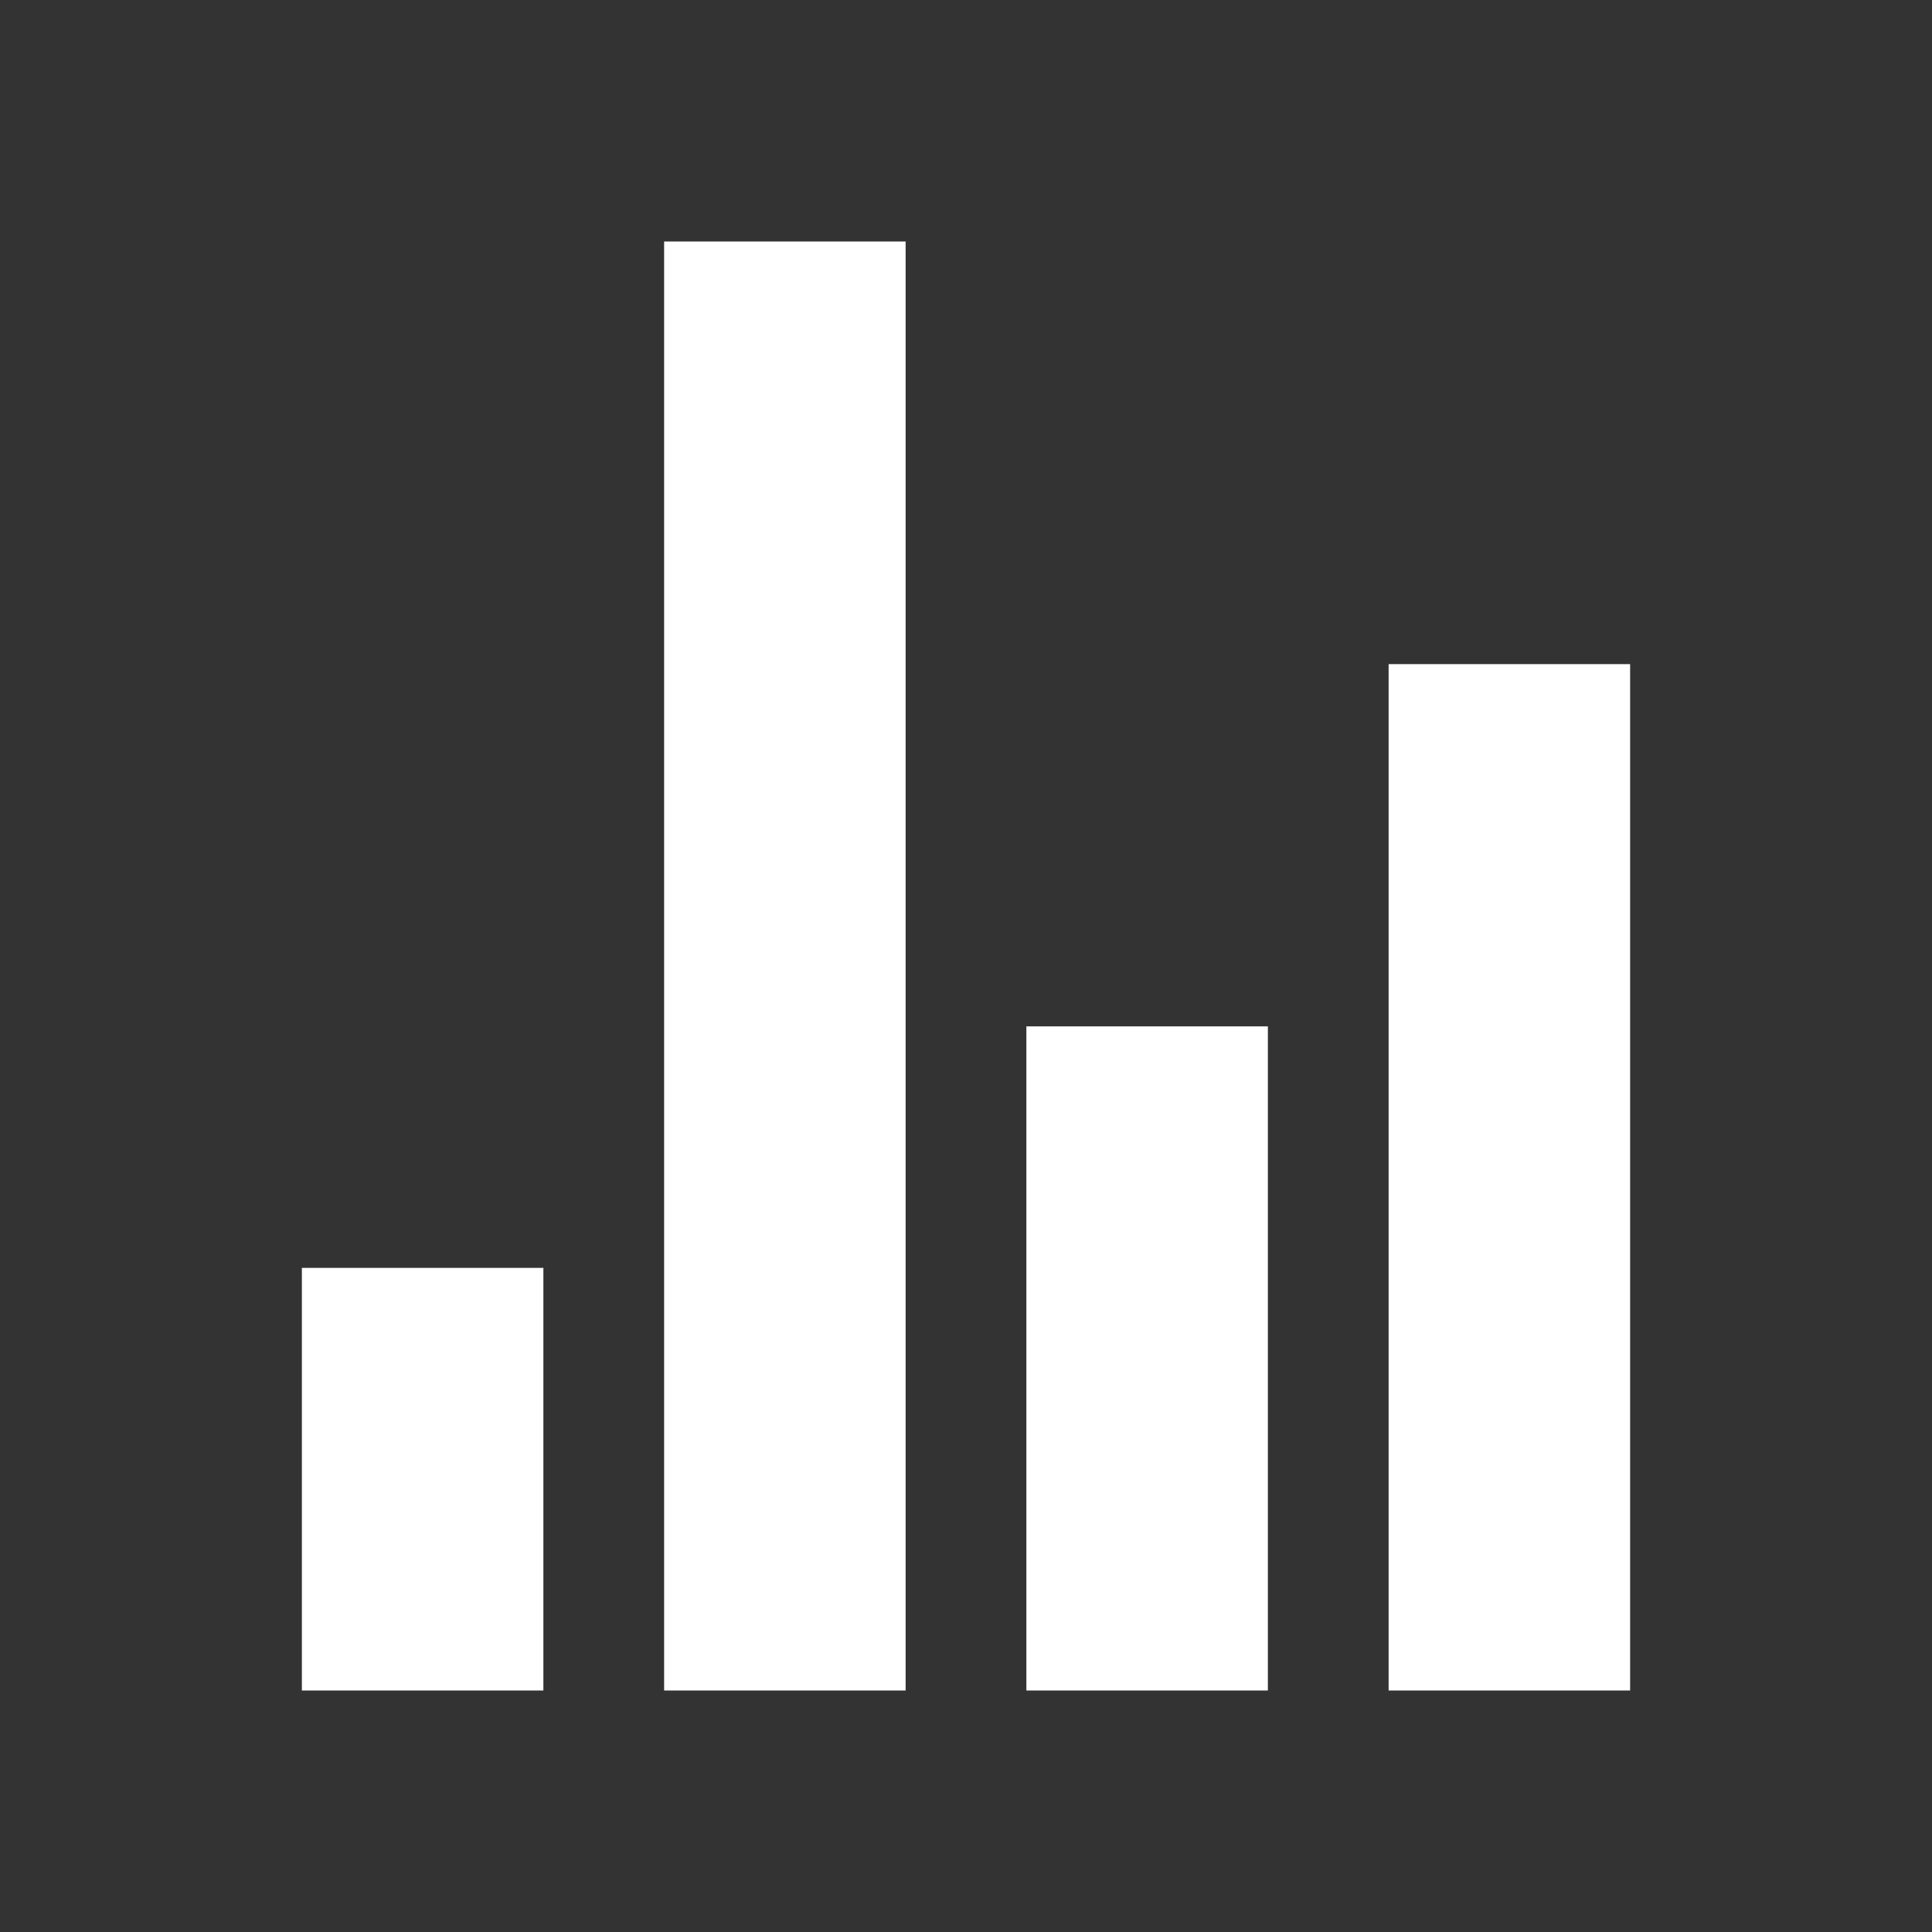 <svg width="24" height="24" viewBox="0 0 24 24" fill="none" xmlns="http://www.w3.org/2000/svg">
<rect x="0" y="0" width="24" height="24" fill="#333333" stroke="none"/>
<g clip-path="url(#clip0_739_4448)">
<mask id="mask0_739_4448" style="mask-type:luminance" maskUnits="userSpaceOnUse" x="0" y="0" width="24" height="24">
<rect width="24" height="24" fill="white"/>
</mask>
<g mask="url(#mask0_739_4448)">
<path fill-rule="evenodd" clip-rule="evenodd" d="M8.25 3H11.25V21H8.25V3ZM3.75 15.75H6.75V21H3.75V15.75ZM12.75 12.75H15.75V21H12.75V12.75ZM17.25 8.25H20.25V21H17.25V8.25Z" fill="white"/>
</g>
</g>
<defs>
<clipPath id="clip0_739_4448">
<rect width="24" height="24" fill="white"/>
</clipPath>
</defs>
</svg>
